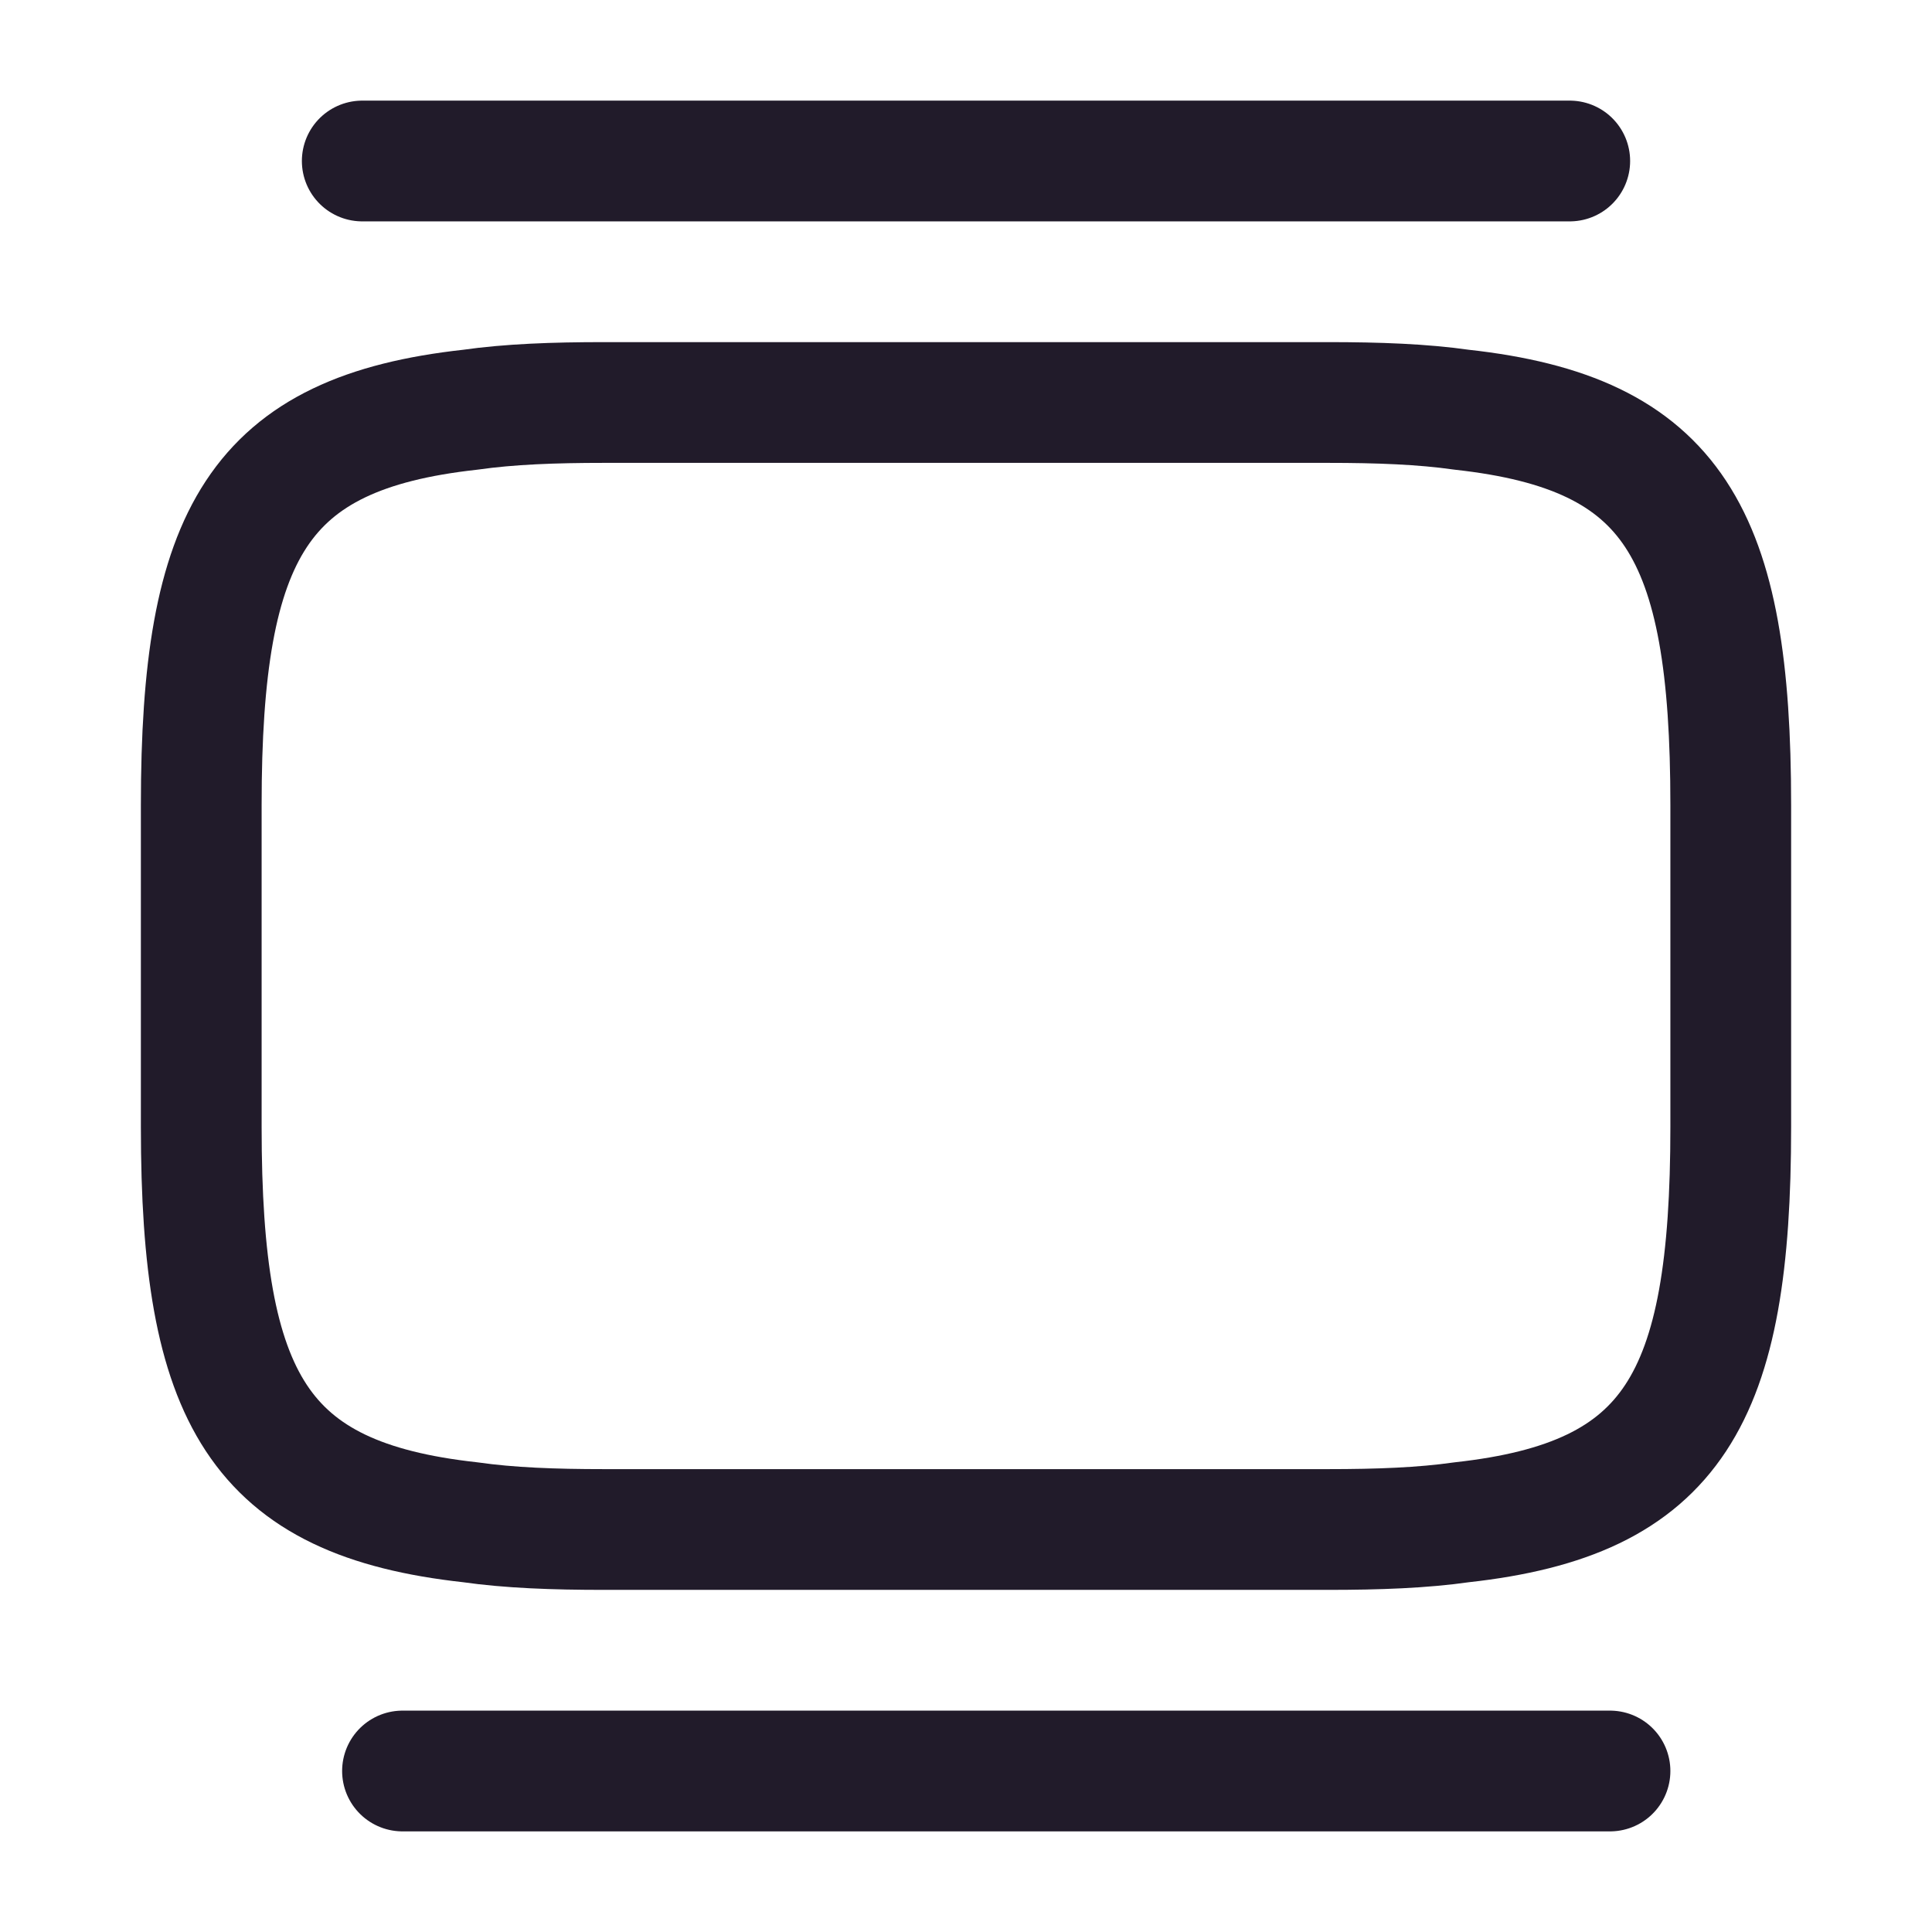 <svg width="24" height="24" viewBox="0 0 24 24" fill="none" xmlns="http://www.w3.org/2000/svg">
<path d="M7.5 5H16.5C17.12 5 17.67 5.02 18.16 5.09C20.79 5.38 21.5 6.62 21.5 10V14C21.5 17.38 20.79 18.62 18.16 18.91C17.67 18.98 17.12 19 16.5 19H7.5C6.88 19 6.33 18.98 5.84 18.91C3.21 18.62 2.5 17.38 2.5 14V10C2.5 6.62 3.21 5.38 5.84 5.09C6.33 5.02 6.88 5 7.5 5Z" stroke="#211B2A" stroke-width="1.5" stroke-linecap="round" stroke-linejoin="round"/>
<path d="M4.5 2H19.5" stroke="#211B2A" stroke-width="1.5" stroke-linecap="round" stroke-linejoin="round"/>
<path d="M5 22H20" stroke="#211B2A" stroke-width="1.5" stroke-linecap="round" stroke-linejoin="round"/>
</svg>
